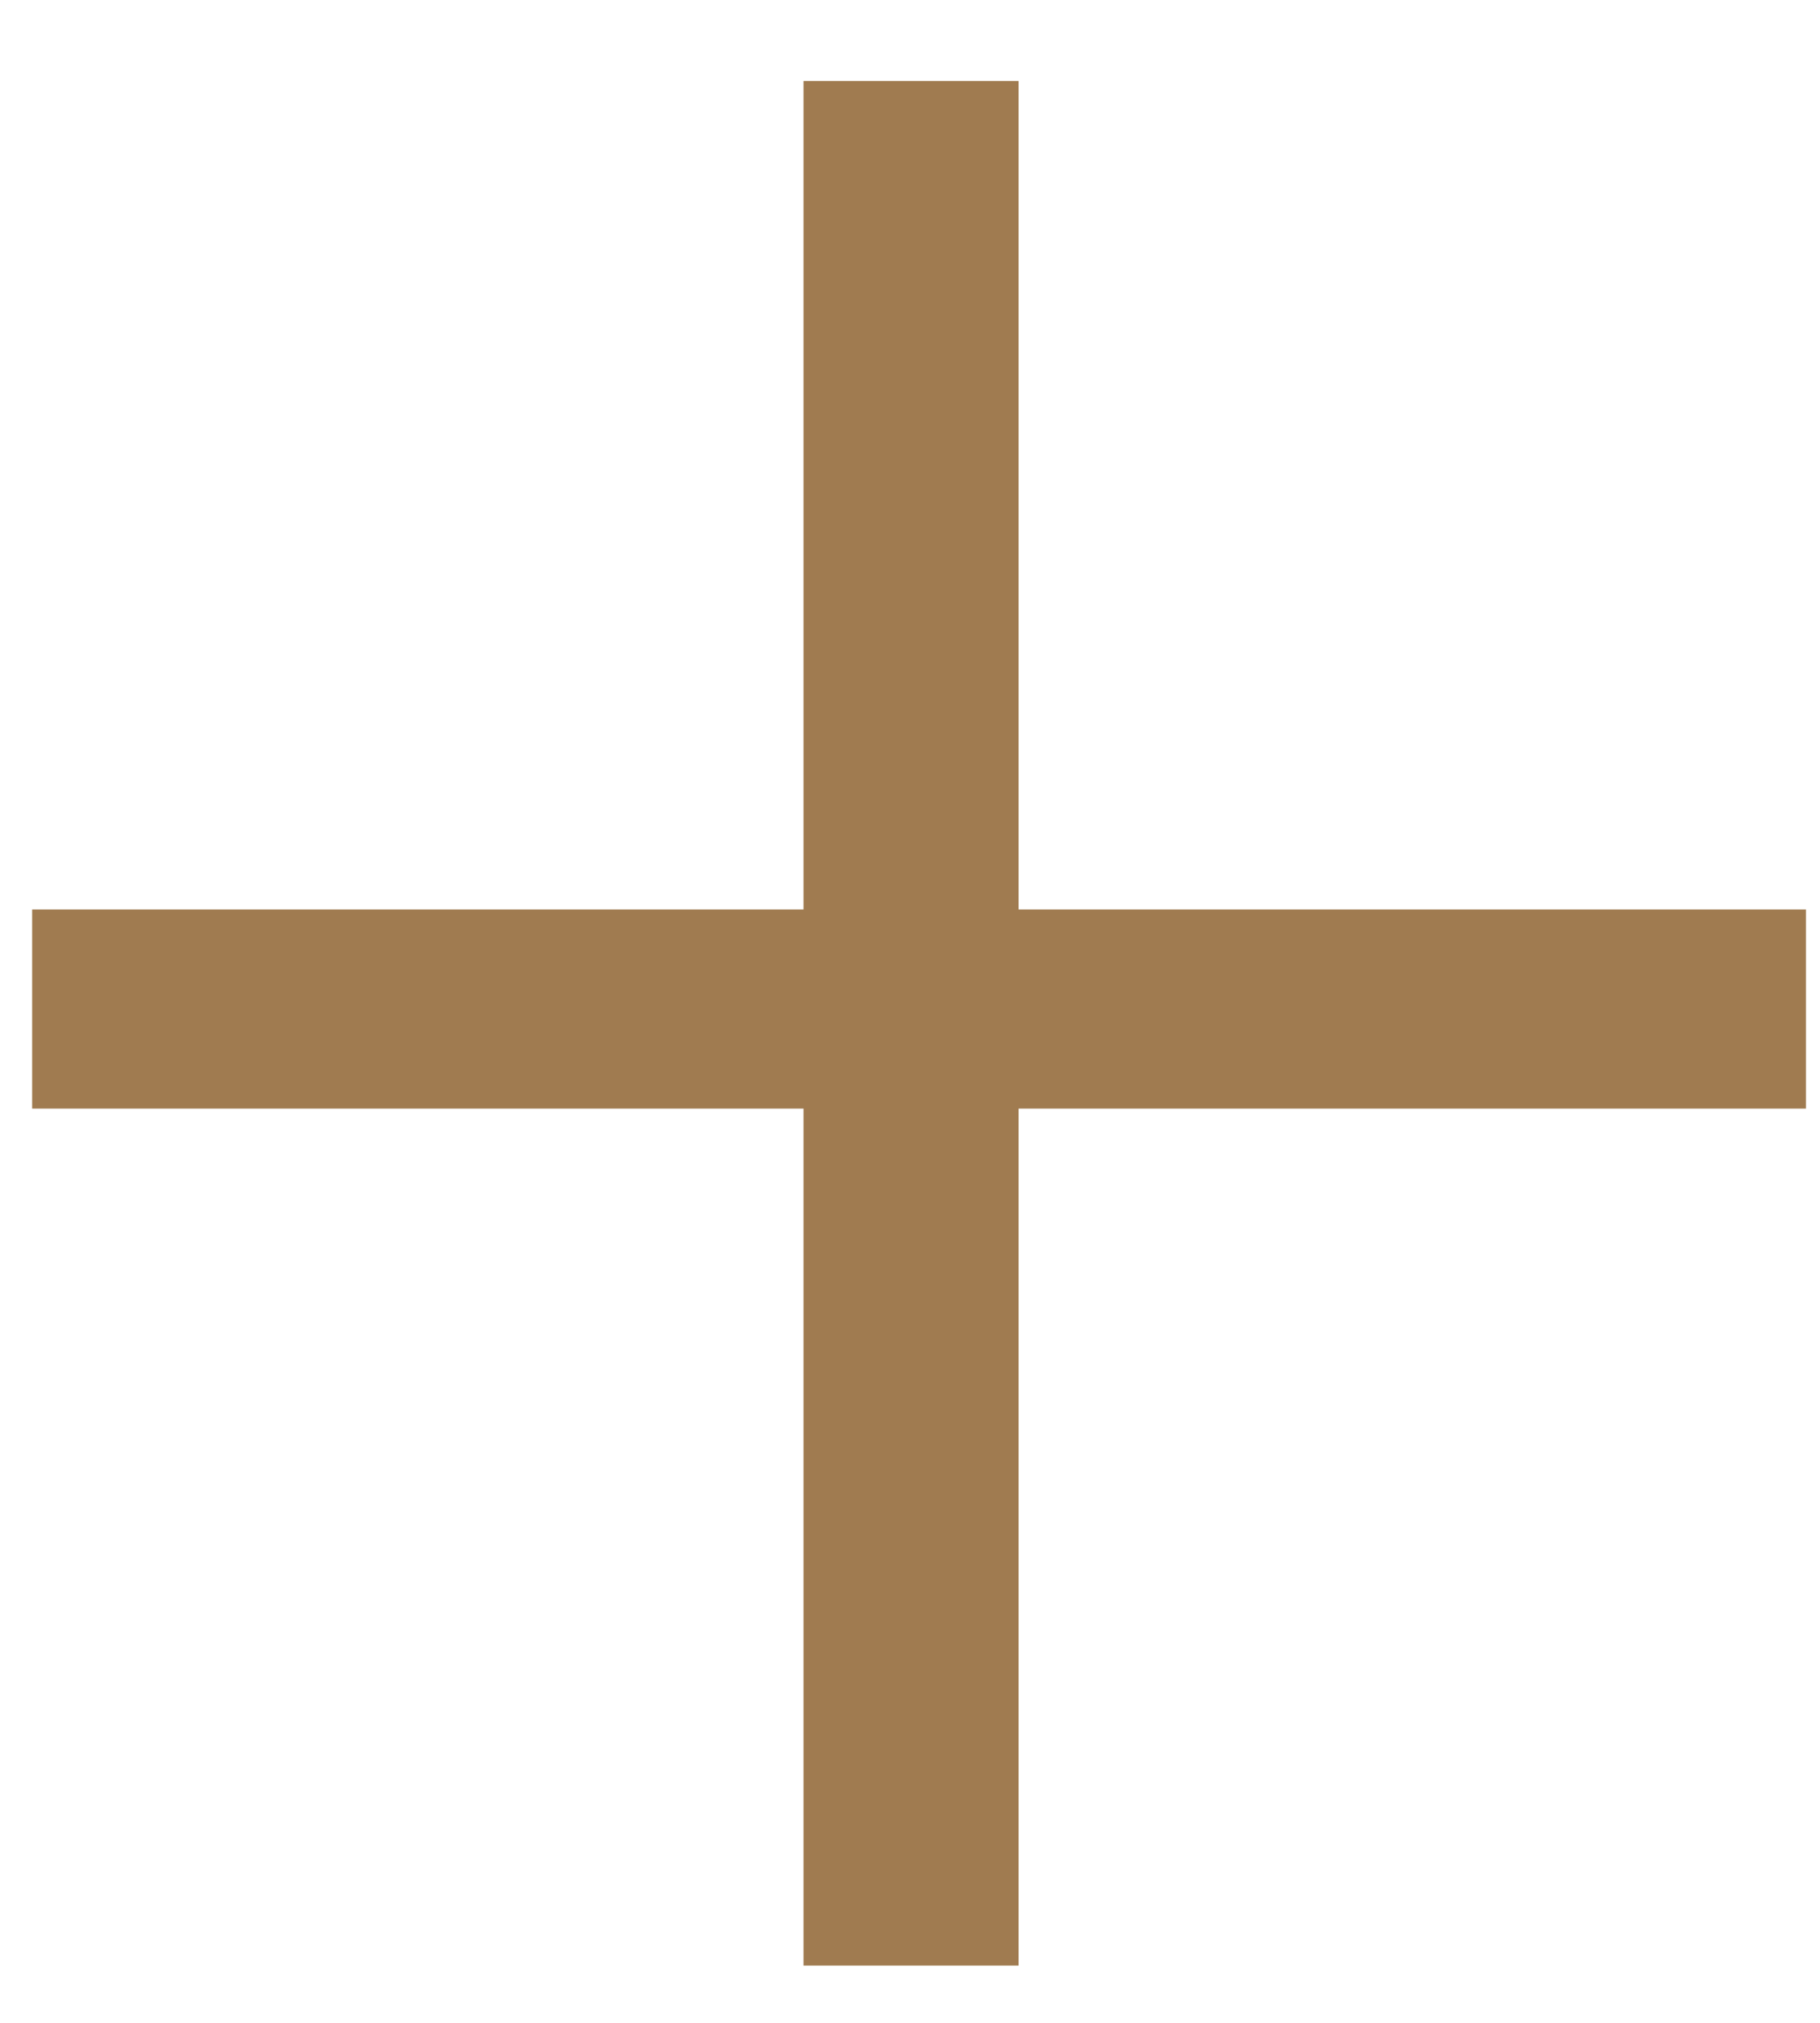 <svg width="18" height="20" viewBox="0 0 18 20" fill="none" xmlns="http://www.w3.org/2000/svg">
<path d="M10.074 8.992H17.861V10.961H10.074V19.434H7.947V10.961H0.318V8.992H7.947V0.801H10.074V8.992Z" fill="#A07B50"/>
</svg>

